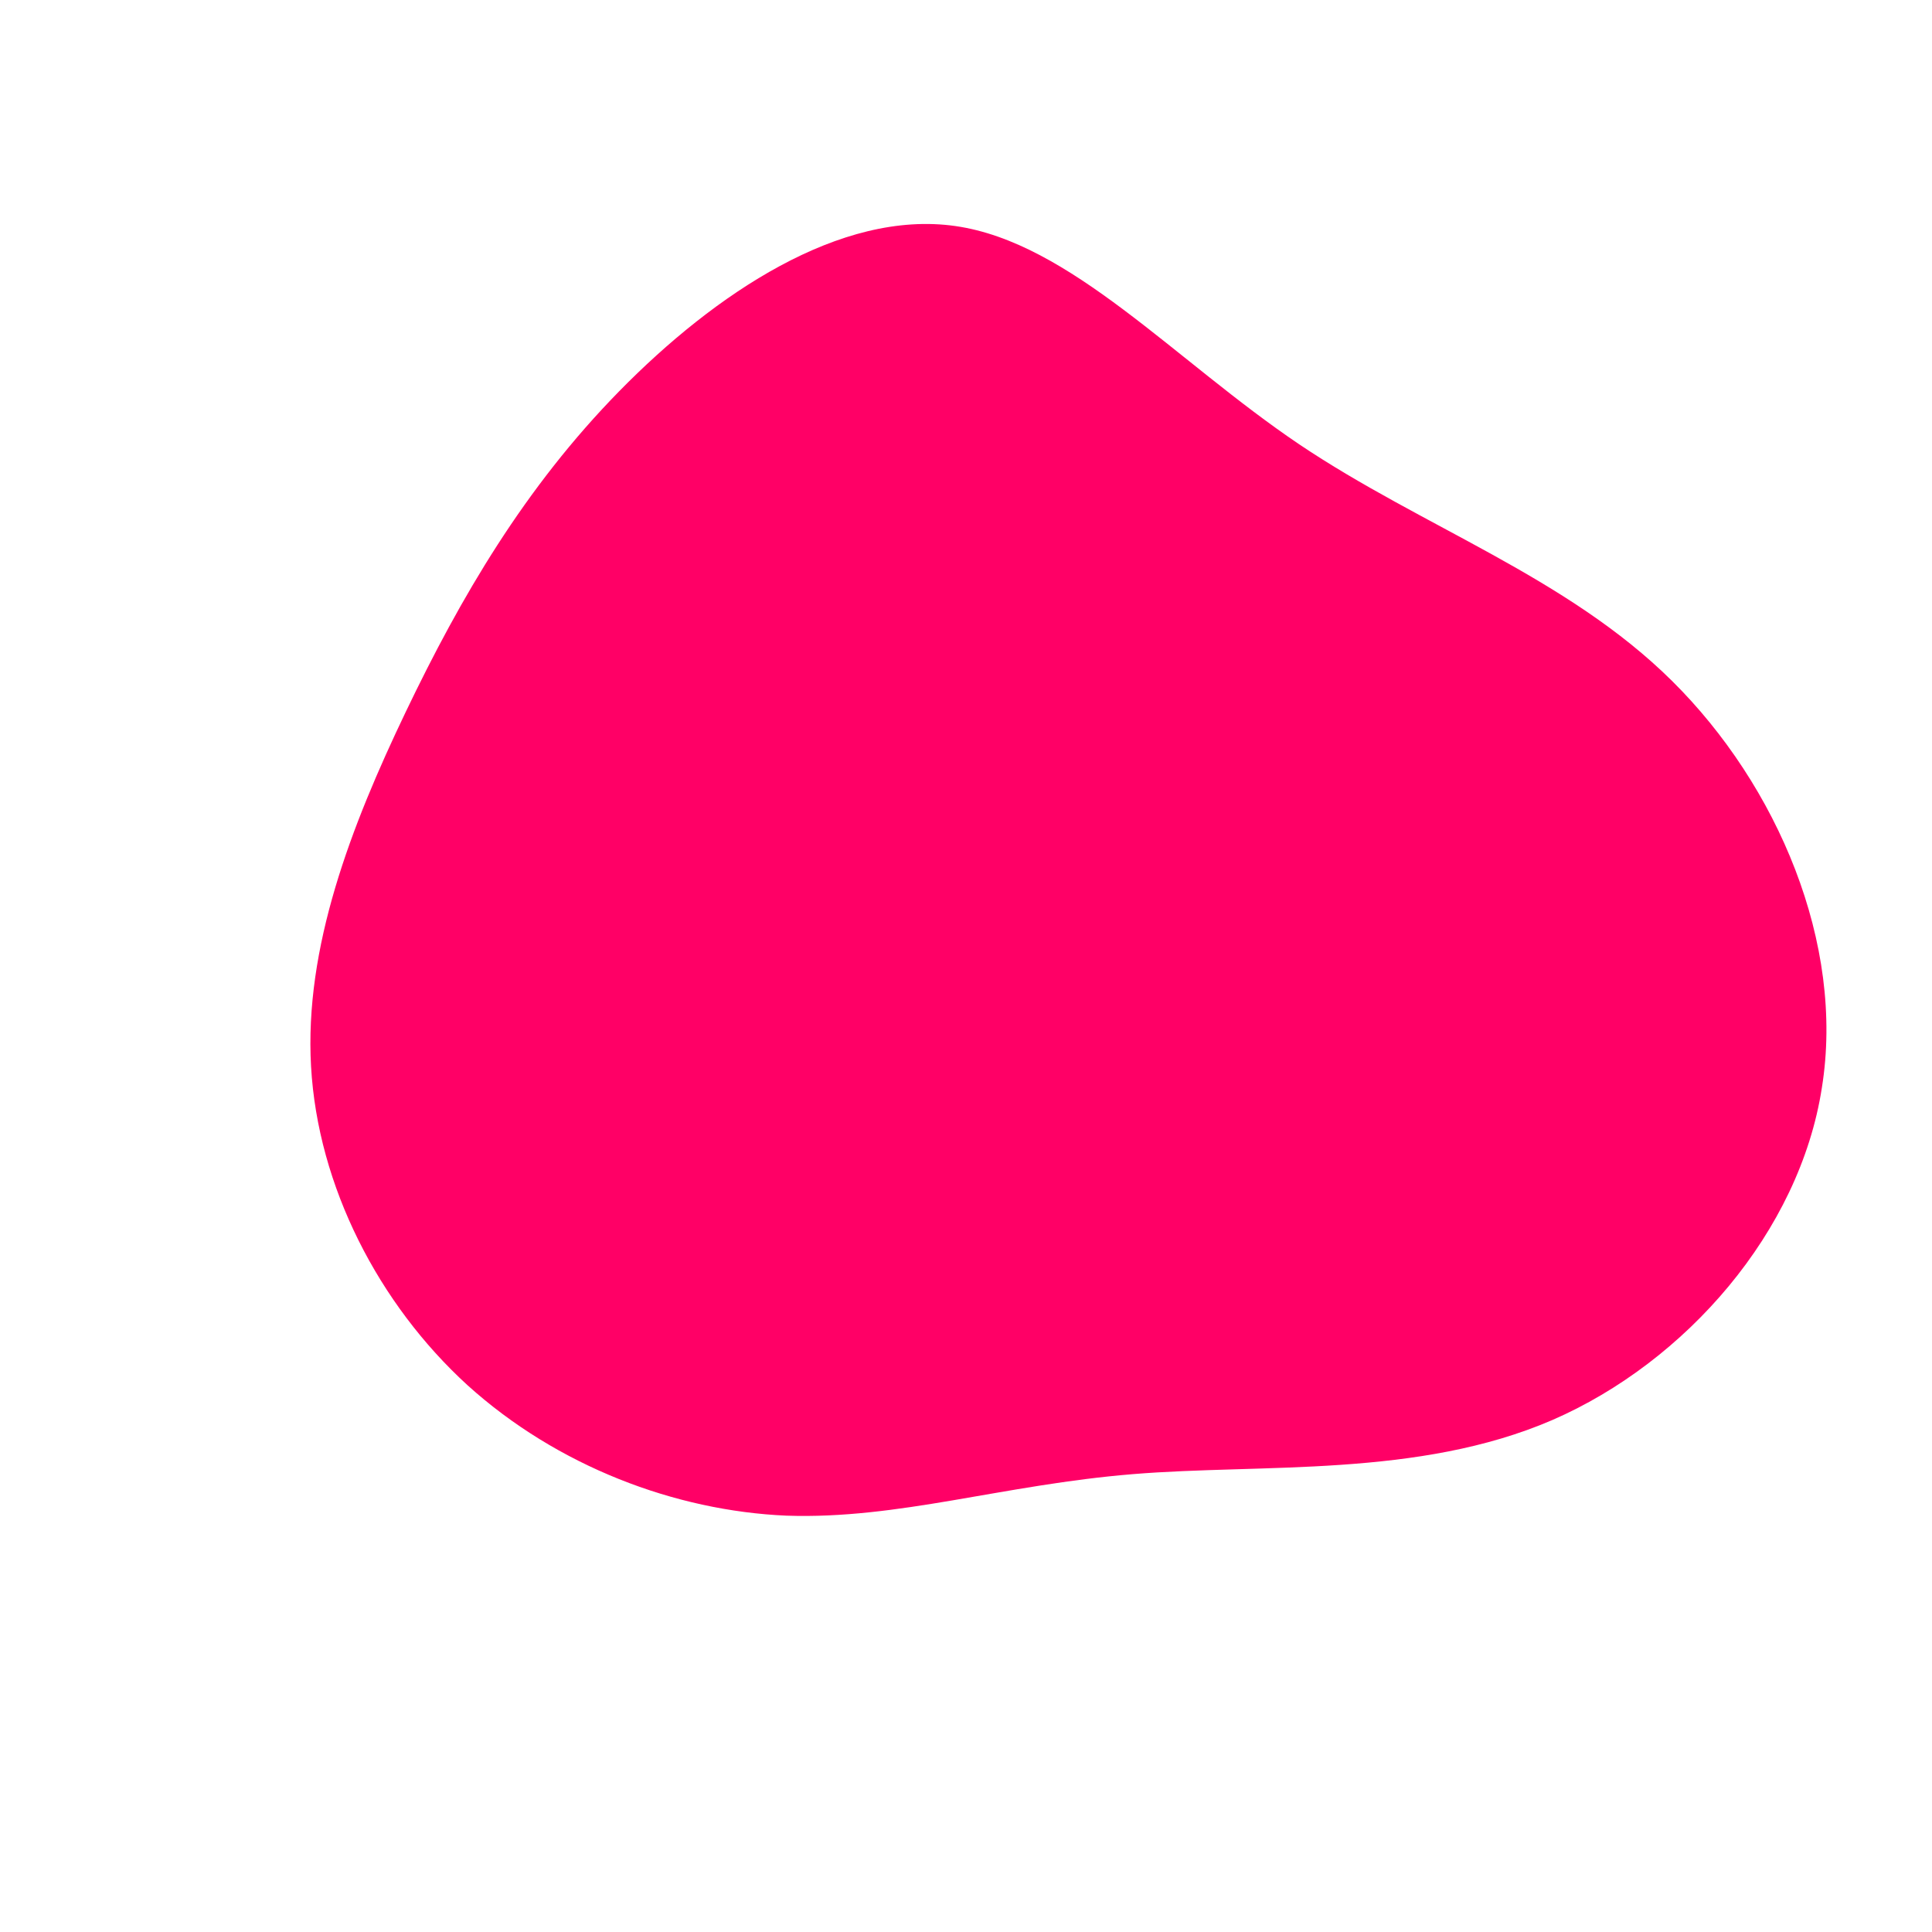 <?xml version="1.0" standalone="no"?>
<svg viewBox="0 0 200 200" xmlns="http://www.w3.org/2000/svg">
  <path fill="#FF0066" d="M34.5,-54C47.3,-45.4,62.2,-40.3,73.1,-29.5C84,-18.7,91,-2.3,88.6,12.6C86.3,27.5,74.5,41,60.7,47C46.8,53,30.7,51.5,17.3,52.6C3.8,53.7,-7,57.3,-18.6,56.9C-30.1,56.4,-42.3,51.8,-51.6,43.4C-60.8,35,-67.1,22.8,-67.8,10.4C-68.5,-1.9,-63.7,-14.4,-58,-26.3C-52.3,-38.2,-45.7,-49.5,-35.9,-59.5C-26,-69.6,-13,-78.3,-1.1,-76.6C10.8,-74.9,21.6,-62.7,34.5,-54Z" transform="translate(100 100)" />
</svg>
